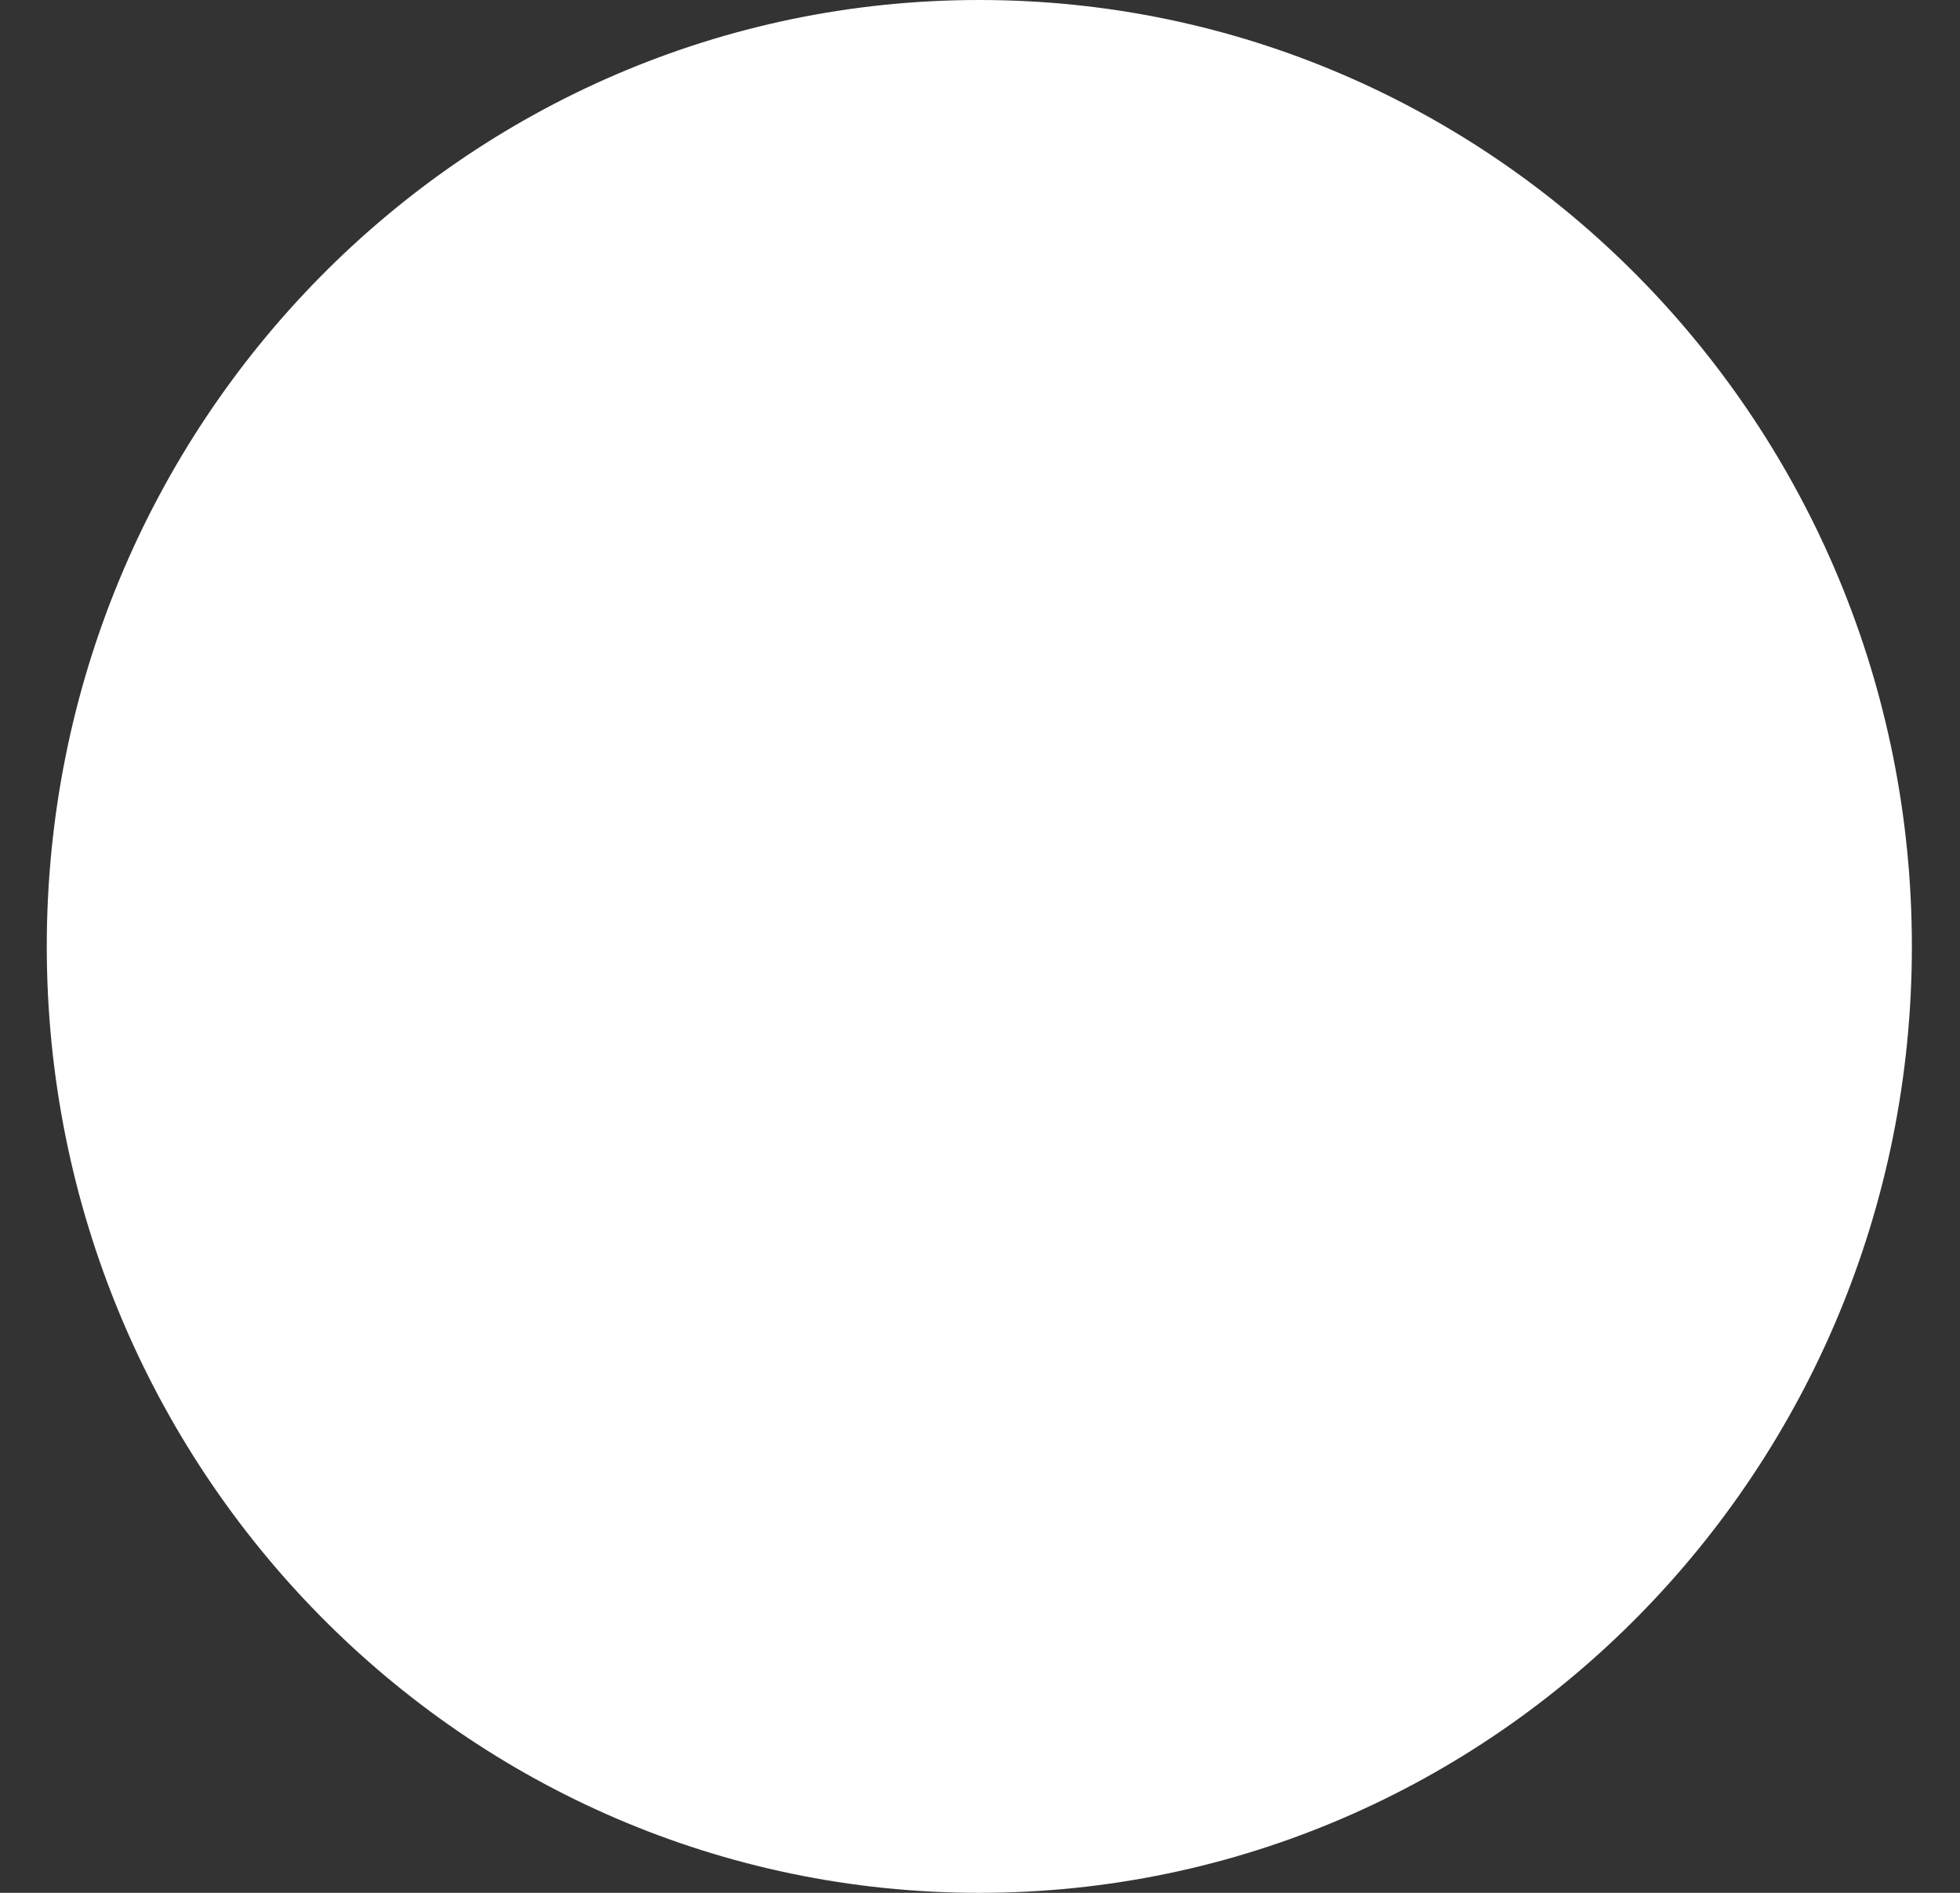 <svg width="29" height="28" viewBox="0 0 29 28" fill="none" xmlns="http://www.w3.org/2000/svg">
<rect x="0" y="0" width="29" height="28" fill="#333333" stroke="none"/>
<path fill-rule="evenodd" clip-rule="evenodd" d="M14.49 28C22.11 28 28.288 21.732 28.288 14C28.288 6.268 22.11 0 14.49 0C6.869 0 0.692 6.268 0.692 14C0.692 21.732 6.869 28 14.49 28Z" fill="white"/>
</svg>
